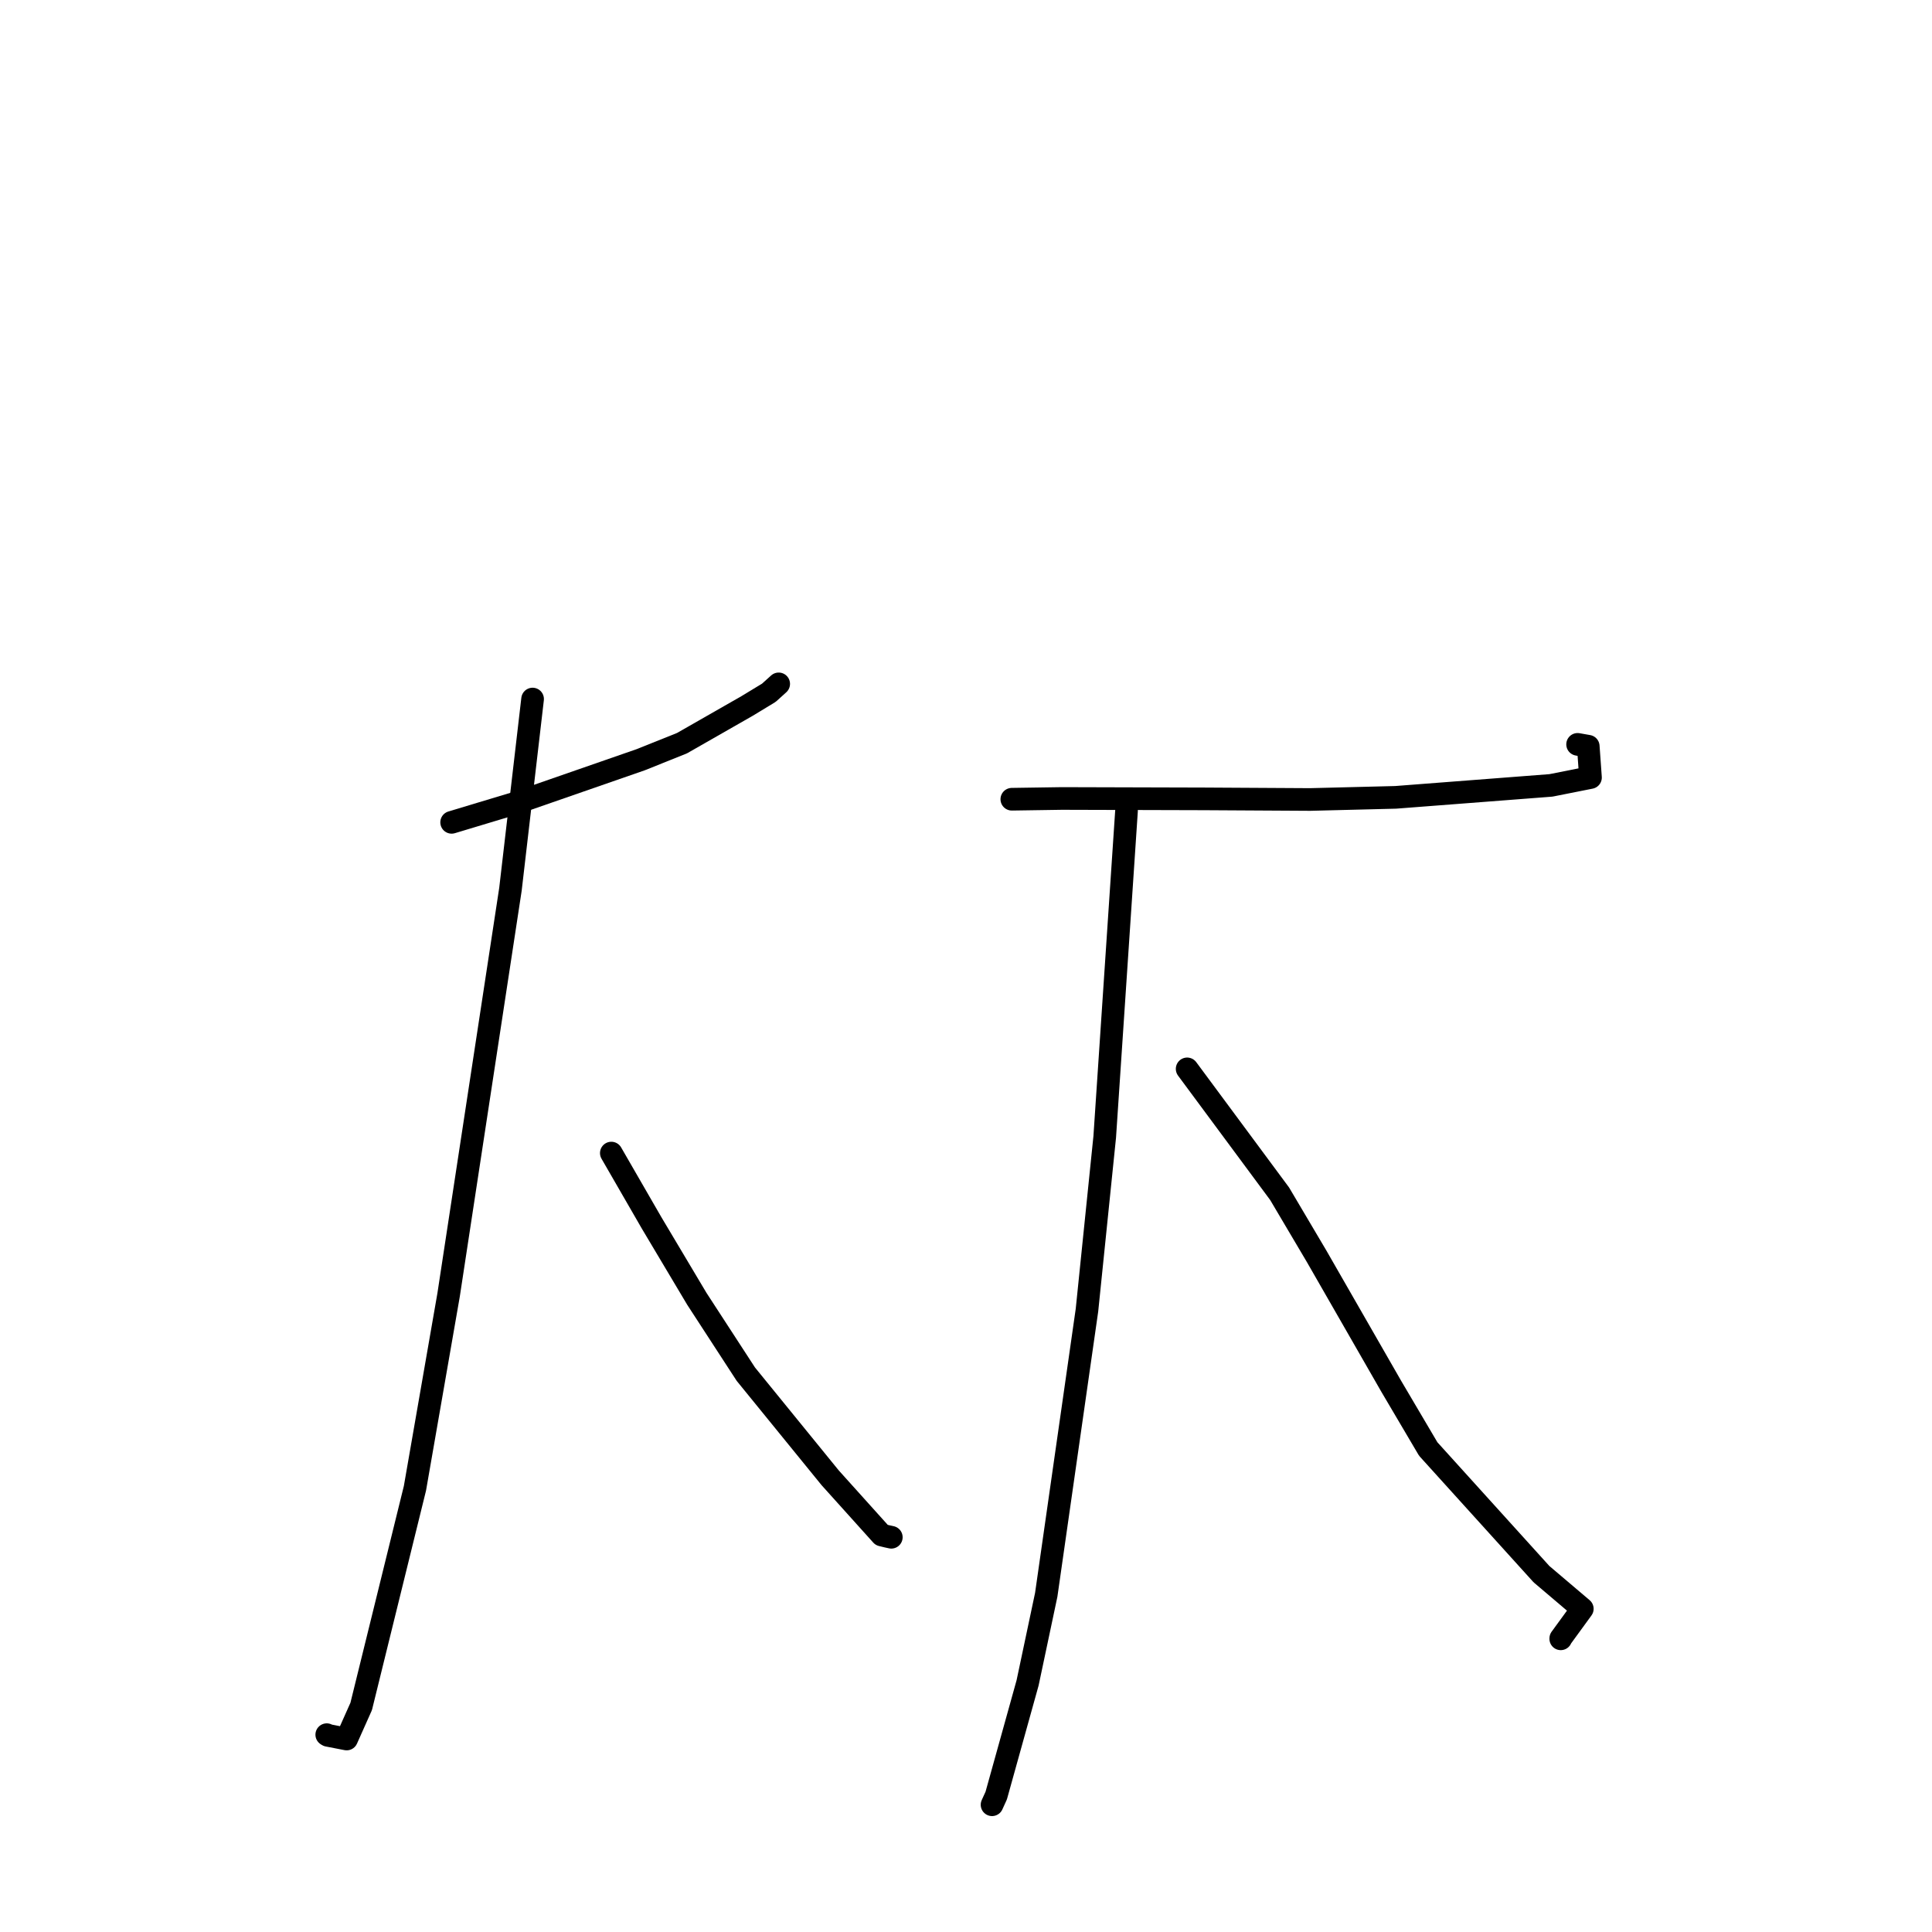 <?xml version="1.0" standalone="no"?>
    <svg width="256" height="256" xmlns="http://www.w3.org/2000/svg" version="1.1">
    <polyline stroke="black" stroke-width="3" stroke-linecap="round" fill="transparent" stroke-linejoin="round" points="59.844 108.964 68.625 106.319 84.894 100.668 90.365 98.476 98.991 93.546 101.876 91.795 103.15 90.646 103.172 90.626 103.181 90.617 " />
        <polyline stroke="black" stroke-width="3" stroke-linecap="round" fill="transparent" stroke-linejoin="round" points="70.571 92.627 67.638 117.828 59.442 171.581 54.982 197.205 47.86 226.11 45.933 230.428 43.434 229.942 43.306 229.859 43.297 229.853 " />
        <polyline stroke="black" stroke-width="3" stroke-linecap="round" fill="transparent" stroke-linejoin="round" points="81.003 152.788 86.328 162.017 92.336 172.101 98.826 182.082 110 195.814 116.826 203.399 117.517 203.567 118.063 203.686 118.092 203.692 118.104 203.695 " />
        <polyline stroke="black" stroke-width="3" stroke-linecap="round" fill="transparent" stroke-linejoin="round" points="134.071 105.902 140.708 105.802 159.549 105.855 173.604 105.937 184.936 105.653 205.506 104.069 210.748 103.027 210.451 98.881 209.04 98.632 " />
        <polyline stroke="black" stroke-width="3" stroke-linecap="round" fill="transparent" stroke-linejoin="round" points="149.269 107.447 146.381 150.654 144.029 173.602 138.631 211.321 136.161 222.993 132.004 237.925 131.456 239.128 131.451 239.138 131.451 239.139 " />
        <polyline stroke="black" stroke-width="3" stroke-linecap="round" fill="transparent" stroke-linejoin="round" points="157.302 141.631 169.558 158.18 174.455 166.458 184.338 183.675 189.249 192.002 204.253 208.582 209.664 213.175 206.81 217.092 206.808 217.152 " />
        </svg>